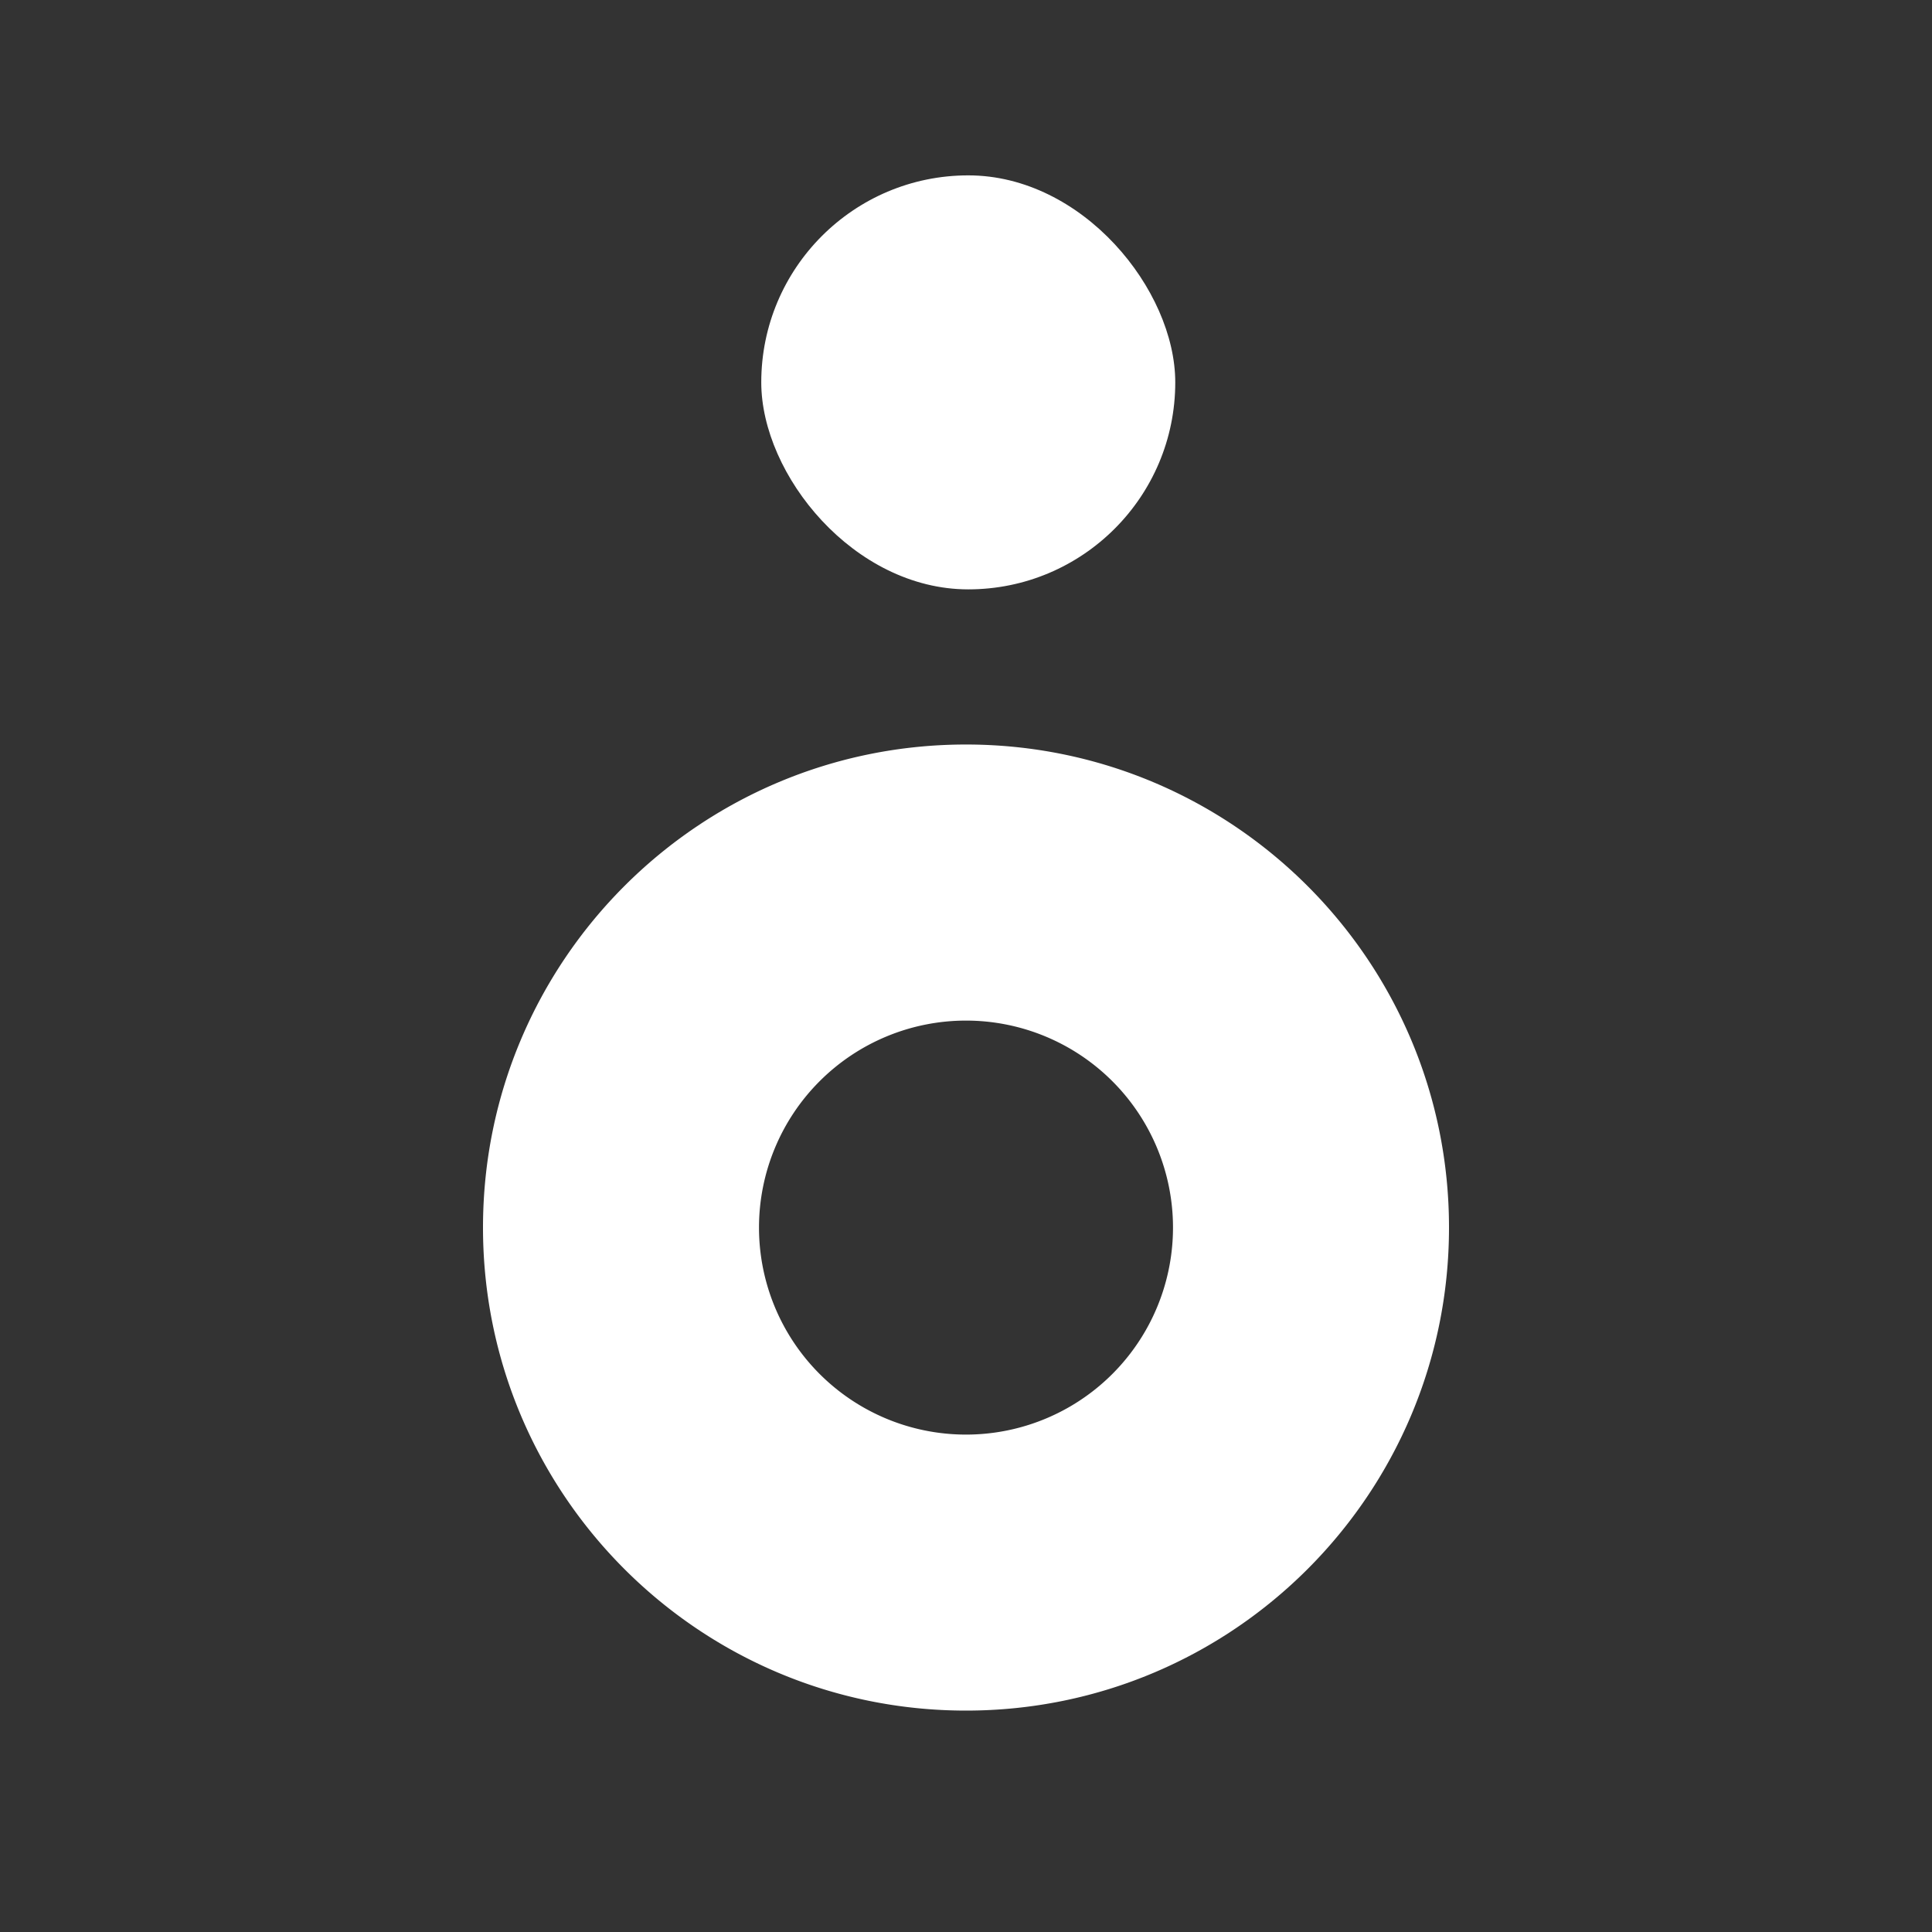 <svg id="Layer_1" data-name="Layer 1" xmlns="http://www.w3.org/2000/svg" viewBox="0 0 1400 1400"><rect x="0" y="0" width="1400" height="1400" fill="#333333" stroke="none"/><defs><style>.cls-1{fill:#fff;}</style></defs><rect class="cls-1" x="551.64" y="127.08" width="300" height="300" rx="150"/><path class="cls-1" d="M700,1239.56H700c-193.28,0-350-156.69-350-350v-.06c0-193.29,156.69-350,350-350H700c193.28,0,350,156.68,350,350v.06C1050,1082.87,893.31,1239.56,700,1239.56Zm150-350h0a150,150,0,0,0-150-150h0a150,150,0,0,0-150,150h0a150,150,0,0,0,150,150h0A150,150,0,0,0,850,889.56Z"/></svg>